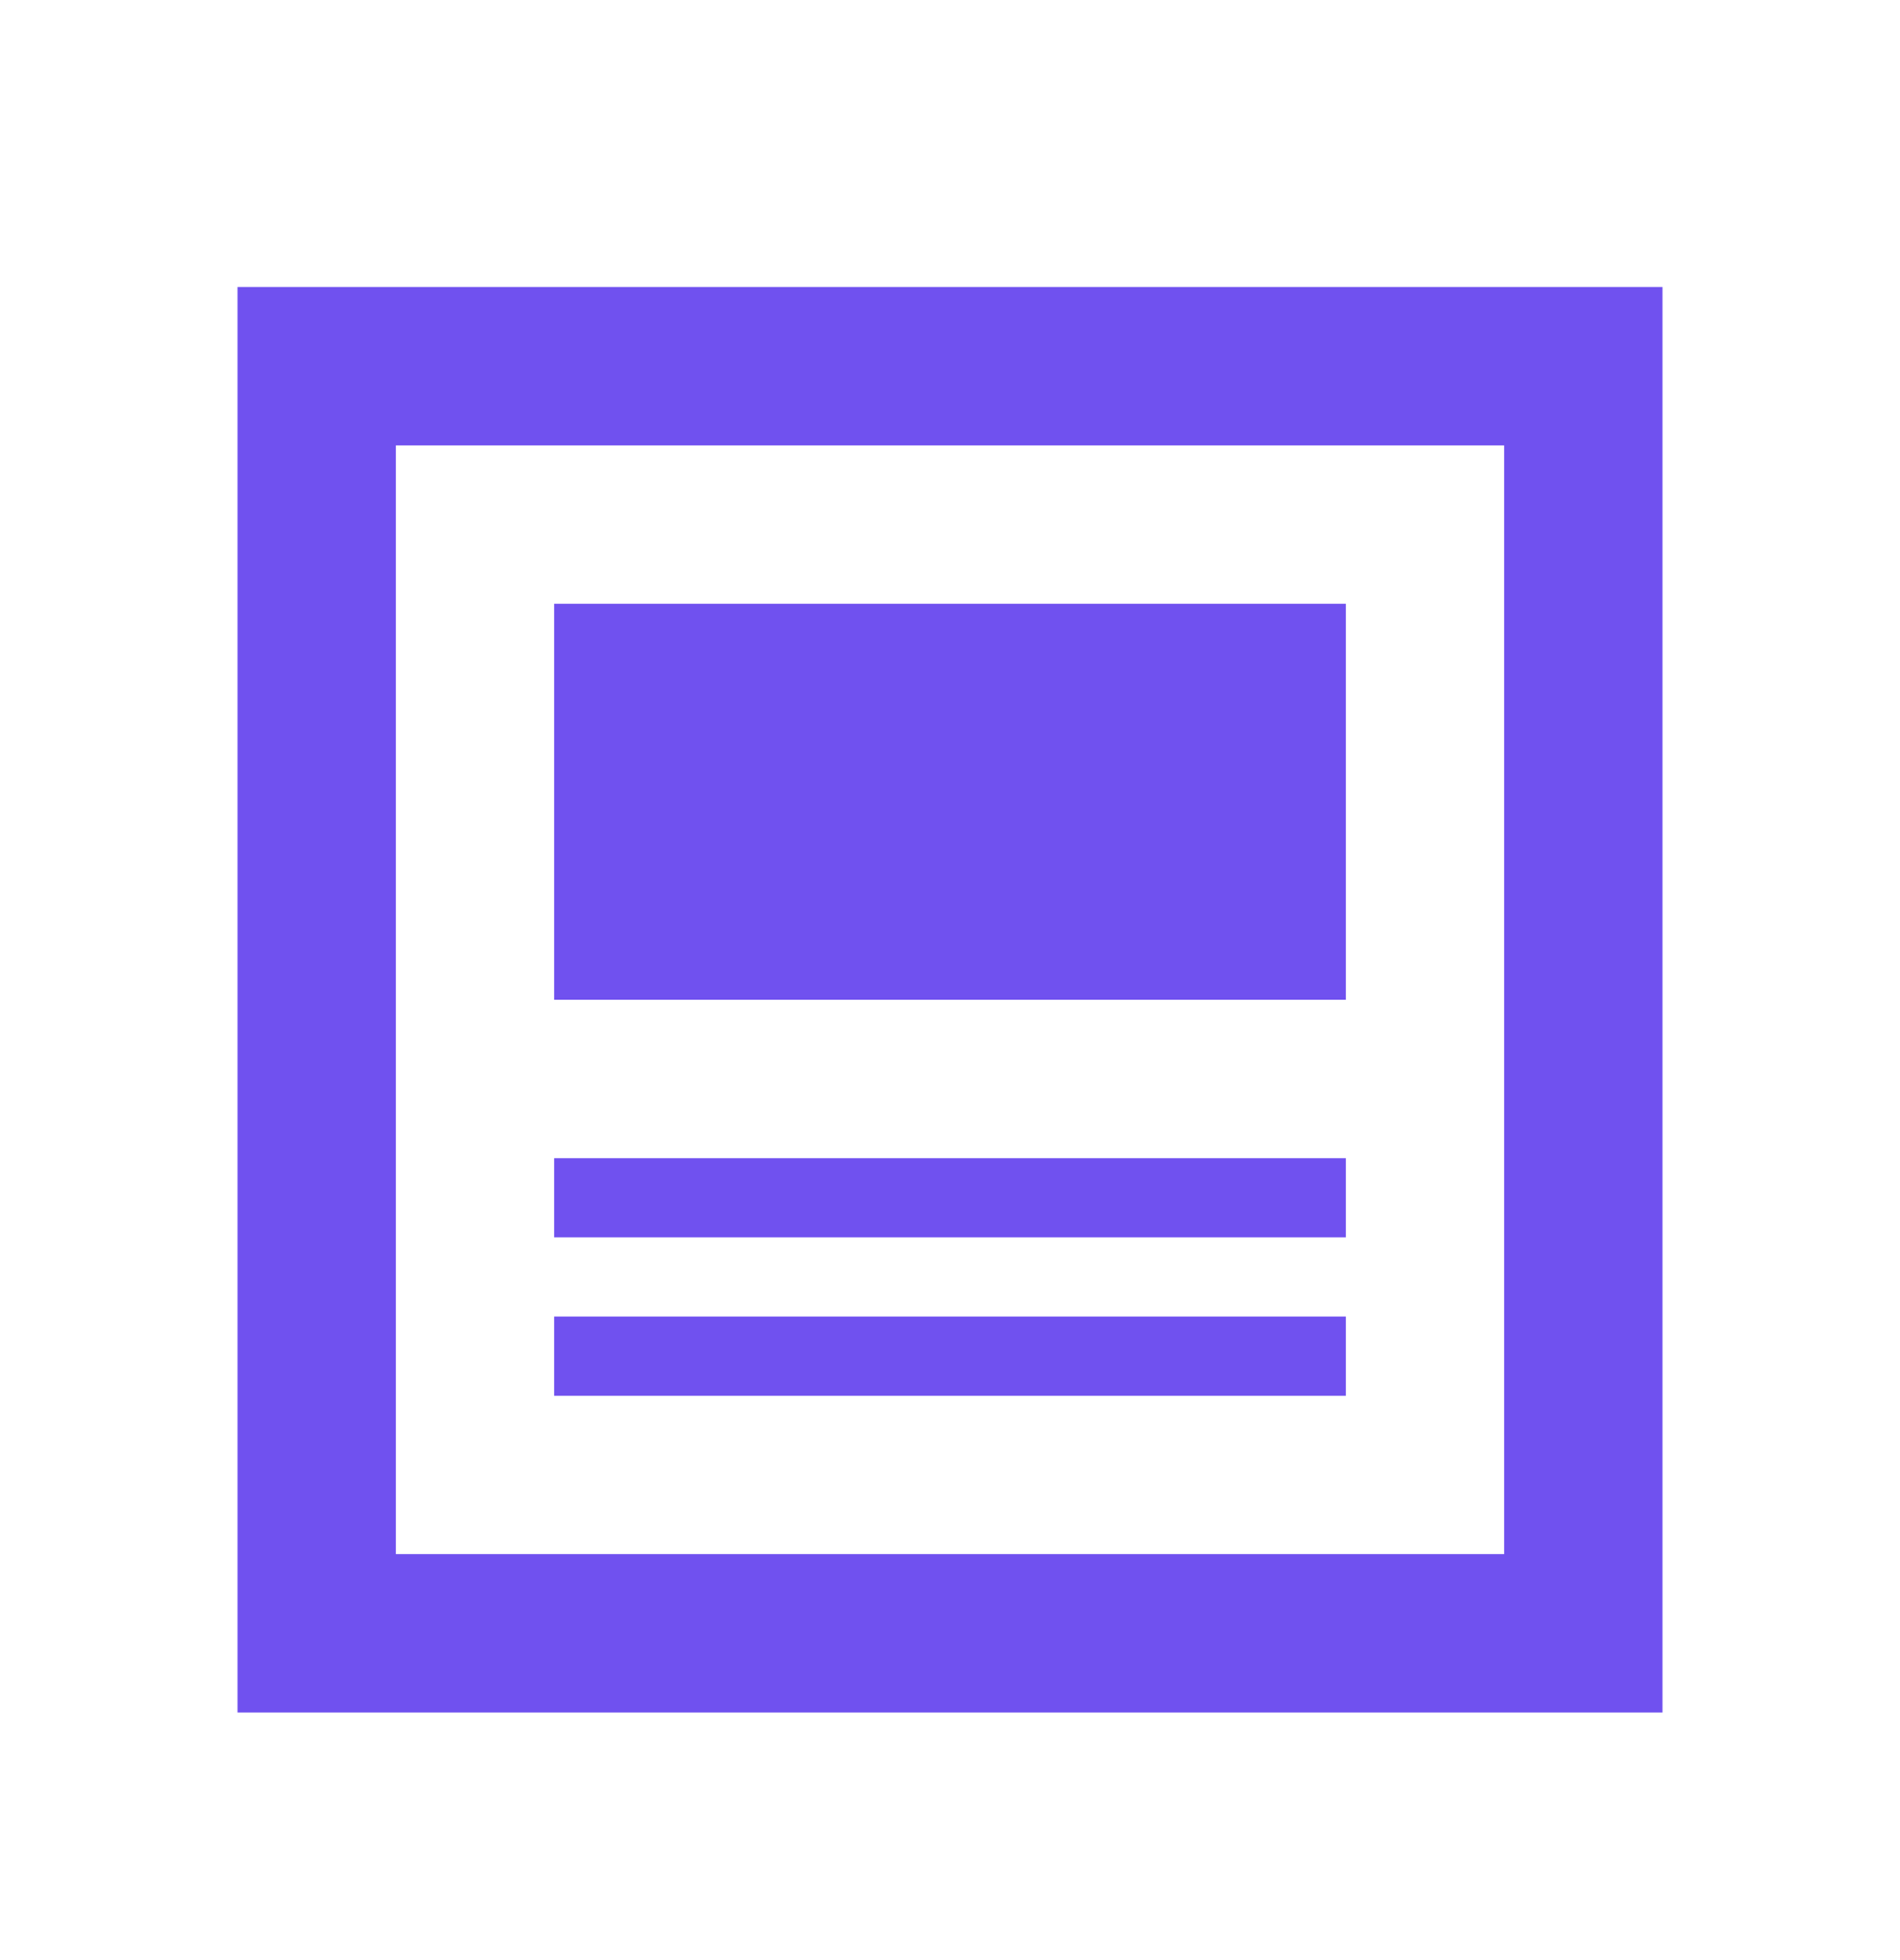 <svg width="32" height="33" viewBox="0 0 32 33" fill="none" xmlns="http://www.w3.org/2000/svg">
<path d="M25.333 7.499V26.165H6.667V7.499H25.333ZM28 4.832H4V28.832H28V4.832ZM22.667 23.499H9.333V22.165H22.667V23.499ZM22.667 20.832H9.333V19.499H22.667V20.832ZM22.667 16.832H9.333V10.165H22.667V16.832Z" fill="#7051EF"/>
</svg>
